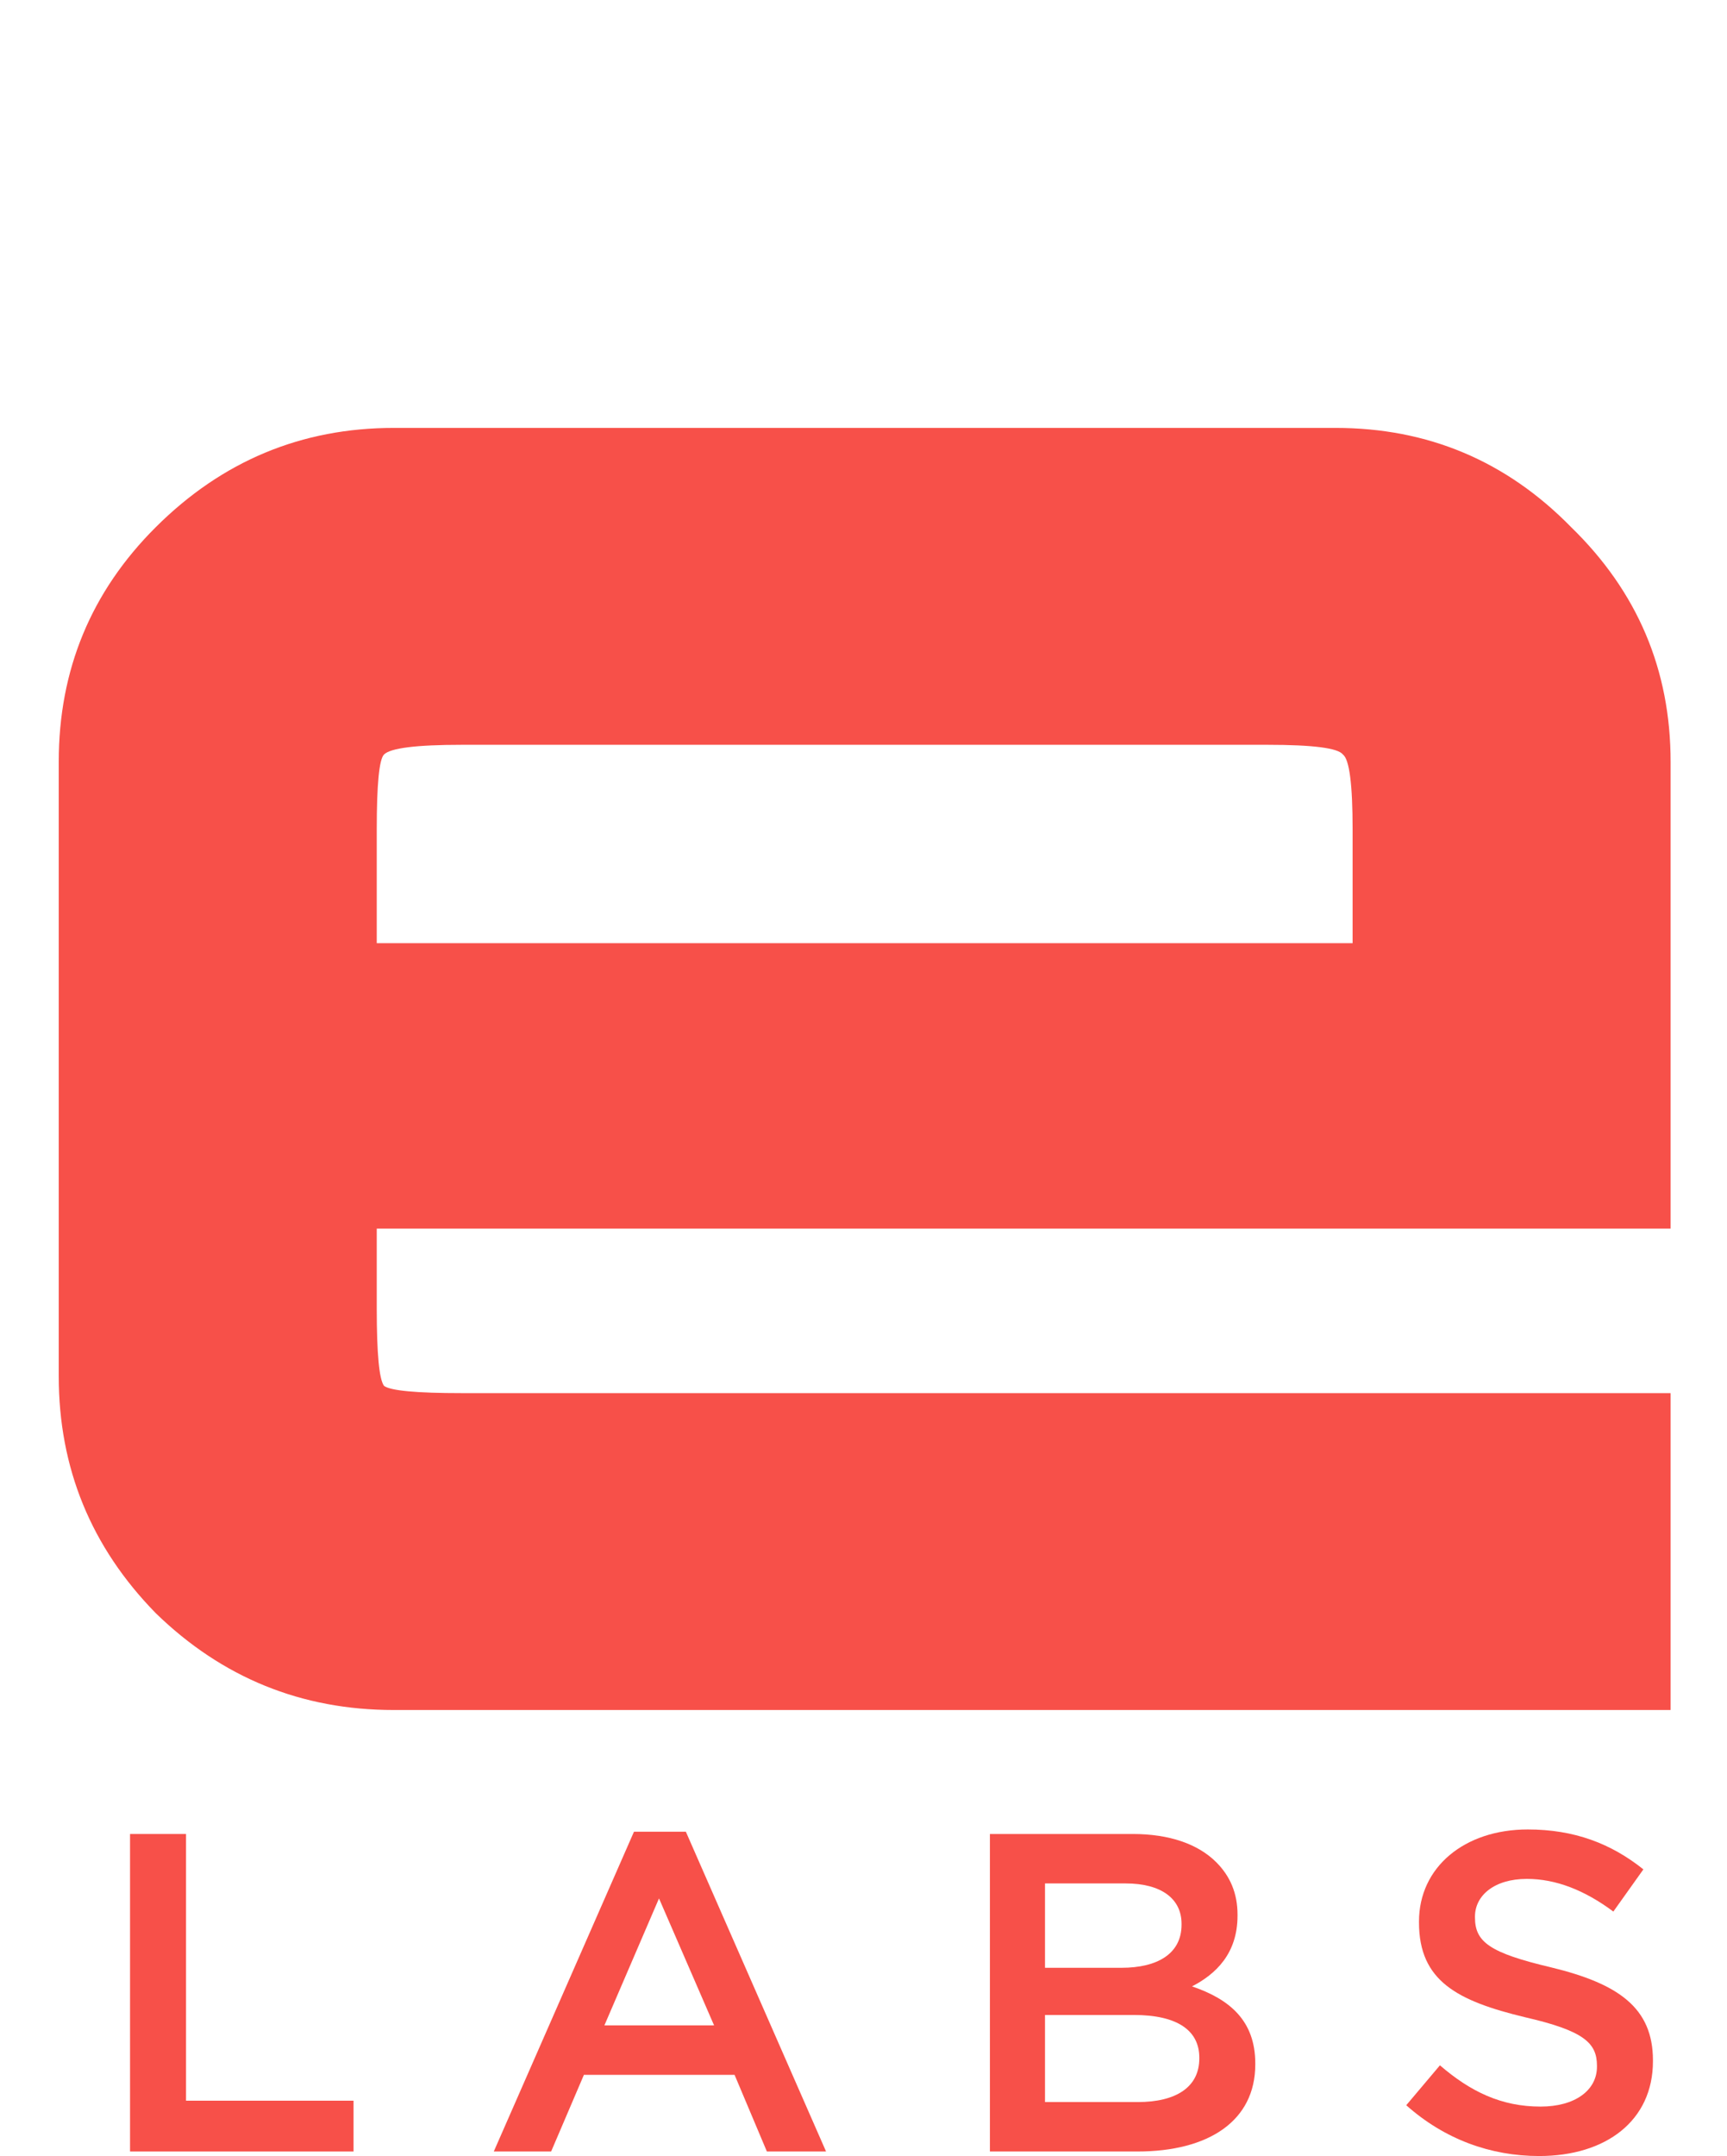 
<svg width="735" height="917" viewBox="0 0 735 917" fill="none" xmlns="http://www.w3.org/2000/svg">
<path d="M655.054 917C634.327 917 614.762 909.862 598.49 895.394L612.825 878.417C625.804 889.606 638.976 895.972 655.636 895.972C670.358 895.972 679.656 889.028 679.656 878.996V878.61C679.656 868.965 674.232 863.756 649.049 857.969C620.186 851.024 603.914 842.535 603.914 817.65V817.264C603.914 794.114 623.286 778.102 650.212 778.102C669.97 778.102 685.661 784.083 699.415 795.079L686.63 813.02C674.426 803.953 662.222 799.13 649.824 799.13C635.877 799.13 627.741 806.268 627.741 815.142V815.528C627.741 825.945 633.94 830.575 660.091 836.748C688.76 843.693 703.483 853.917 703.483 876.295V876.681C703.483 901.953 683.53 917 655.054 917Z" fill="#F75049"/>
<path d="M421.306 915.071V780.032H482.131C497.628 780.032 509.832 784.276 517.581 791.992C523.586 797.973 526.685 805.303 526.685 814.37V814.756C526.685 830.961 517.387 839.642 507.314 844.85C523.198 850.252 534.24 859.319 534.24 877.646V878.032C534.24 902.146 514.288 915.071 484.069 915.071H421.306ZM502.859 818.614V818.228C502.859 807.618 494.335 801.059 479.032 801.059H444.745V836.941H477.289C492.592 836.941 502.859 830.961 502.859 818.614ZM510.413 875.138C510.413 863.756 501.309 857.004 482.519 857.004H444.745V894.043H484.262C500.534 894.043 510.413 887.677 510.413 875.524V875.138Z" fill="#F75049"/>
<path d="M210.152 915.071L269.815 779.067H291.898L351.562 915.071H326.379L312.625 882.469H248.507L234.559 915.071H210.152ZM257.224 861.441H303.908L280.469 807.425L257.224 861.441Z" fill="#F75049"/>
<path d="M55.348 915.071V780.032H79.175V893.465H150.461V915.071H55.348Z" fill="#F75049"/>
<path fill-rule="evenodd" clip-rule="evenodd" d="M668.642 224.184C641.091 196.061 607.687 182 568.428 182H167.572C128.313 182 94.564 196.061 66.325 224.184C38.775 251.62 25 284.887 25 323.984V585.318C25 624.415 38.775 658.025 66.325 686.147C94.564 713.584 128.313 727.302 167.572 727.302H711V592.52H196.5C177.215 592.52 166.195 591.491 163.44 589.433C161.373 586.689 160.34 575.715 160.34 556.509V522.556H711V323.984C711 284.887 696.881 251.62 668.642 224.184ZM571.527 320.898C569.461 318.154 558.785 316.782 539.5 316.782H196.5C177.215 316.782 166.195 318.154 163.44 320.898C161.373 322.955 160.34 333.587 160.34 352.793V401.15H575.66V352.793C575.66 333.587 574.282 322.955 571.527 320.898Z" fill="#F75049"/>
</svg>
